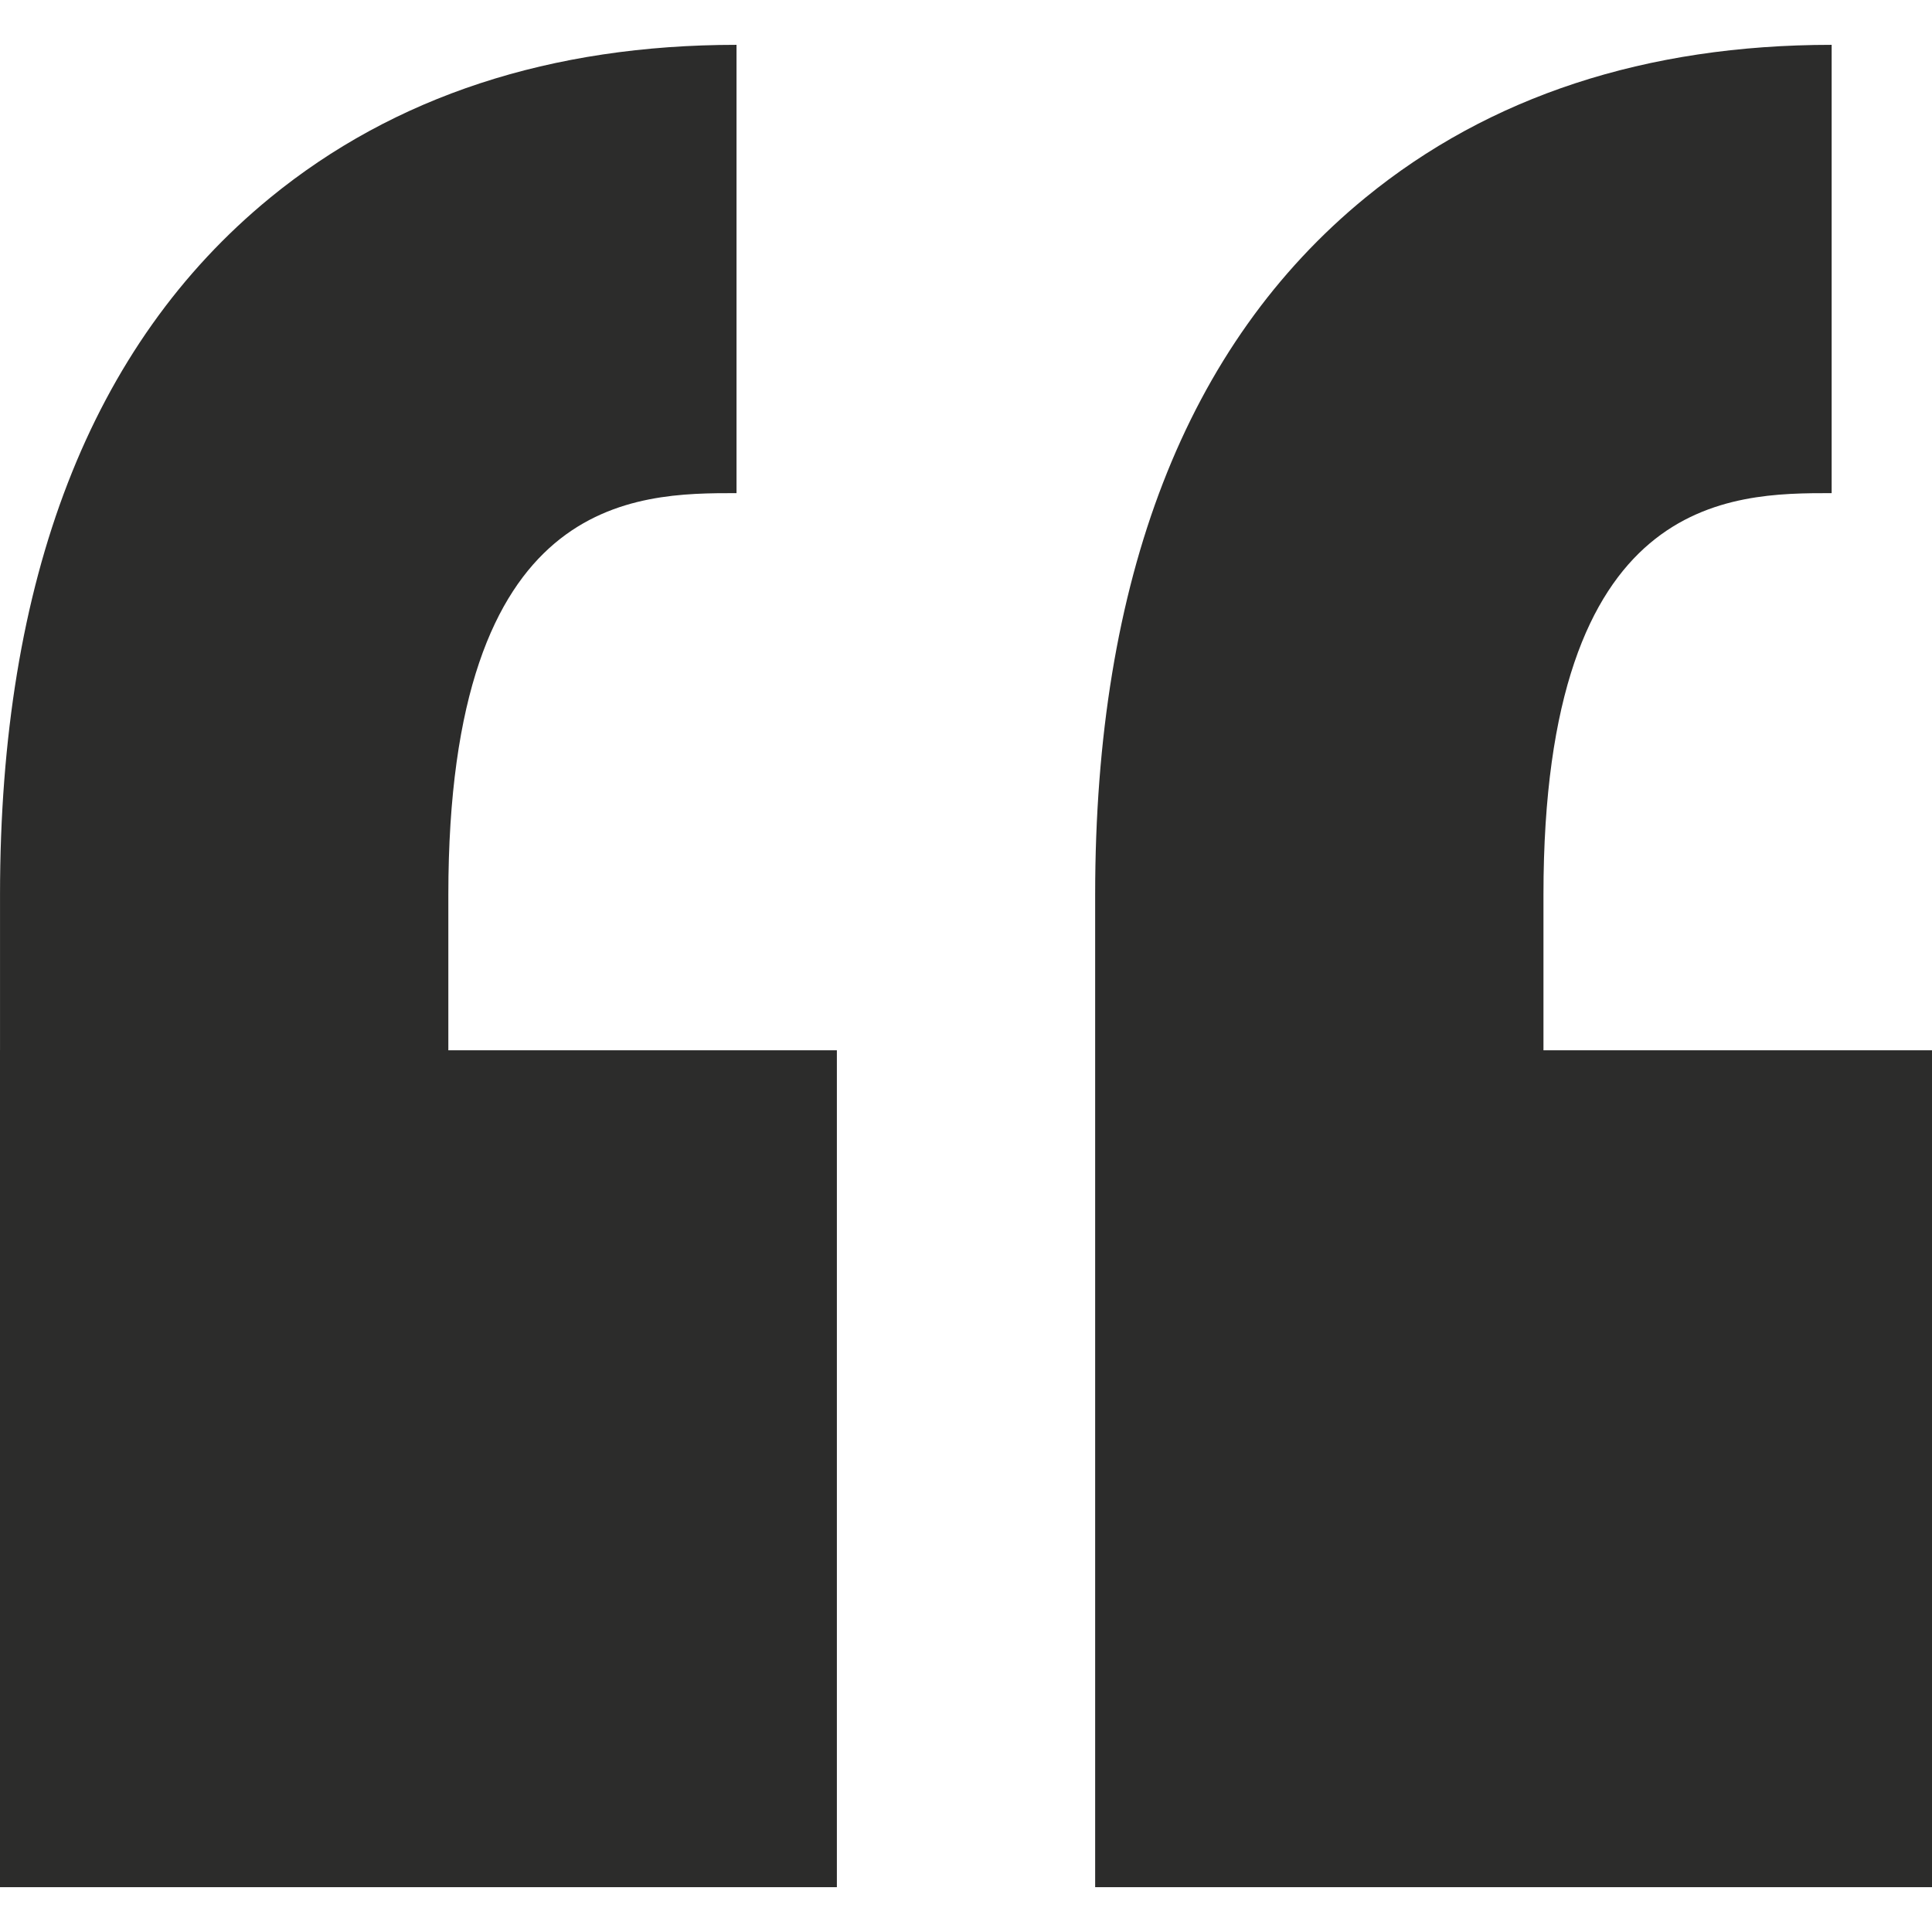 <svg version="1.1" id="Capa_1" xmlns="http://www.w3.org/2000/svg" x="0" y="0" viewBox="0 0 191.029 191.029" xml:space="preserve"><path d="M44.33 88.474v15.377h38.417v82.745H0v-82.745h.002V88.474c0-31.225 8.984-54.411 26.704-68.918C38.964 9.521 54.48 4.433 72.824 4.433v44.326c-9.958 0-28.494 0-28.494 39.715zm136.777-39.715V4.433c-18.343 0-33.859 5.088-46.117 15.123-17.72 14.507-26.705 37.694-26.705 68.918v98.122h82.744v-82.745h-38.417V88.474c.001-39.715 18.537-39.715 28.495-39.715z" fill="#2c2c2b"/></svg>